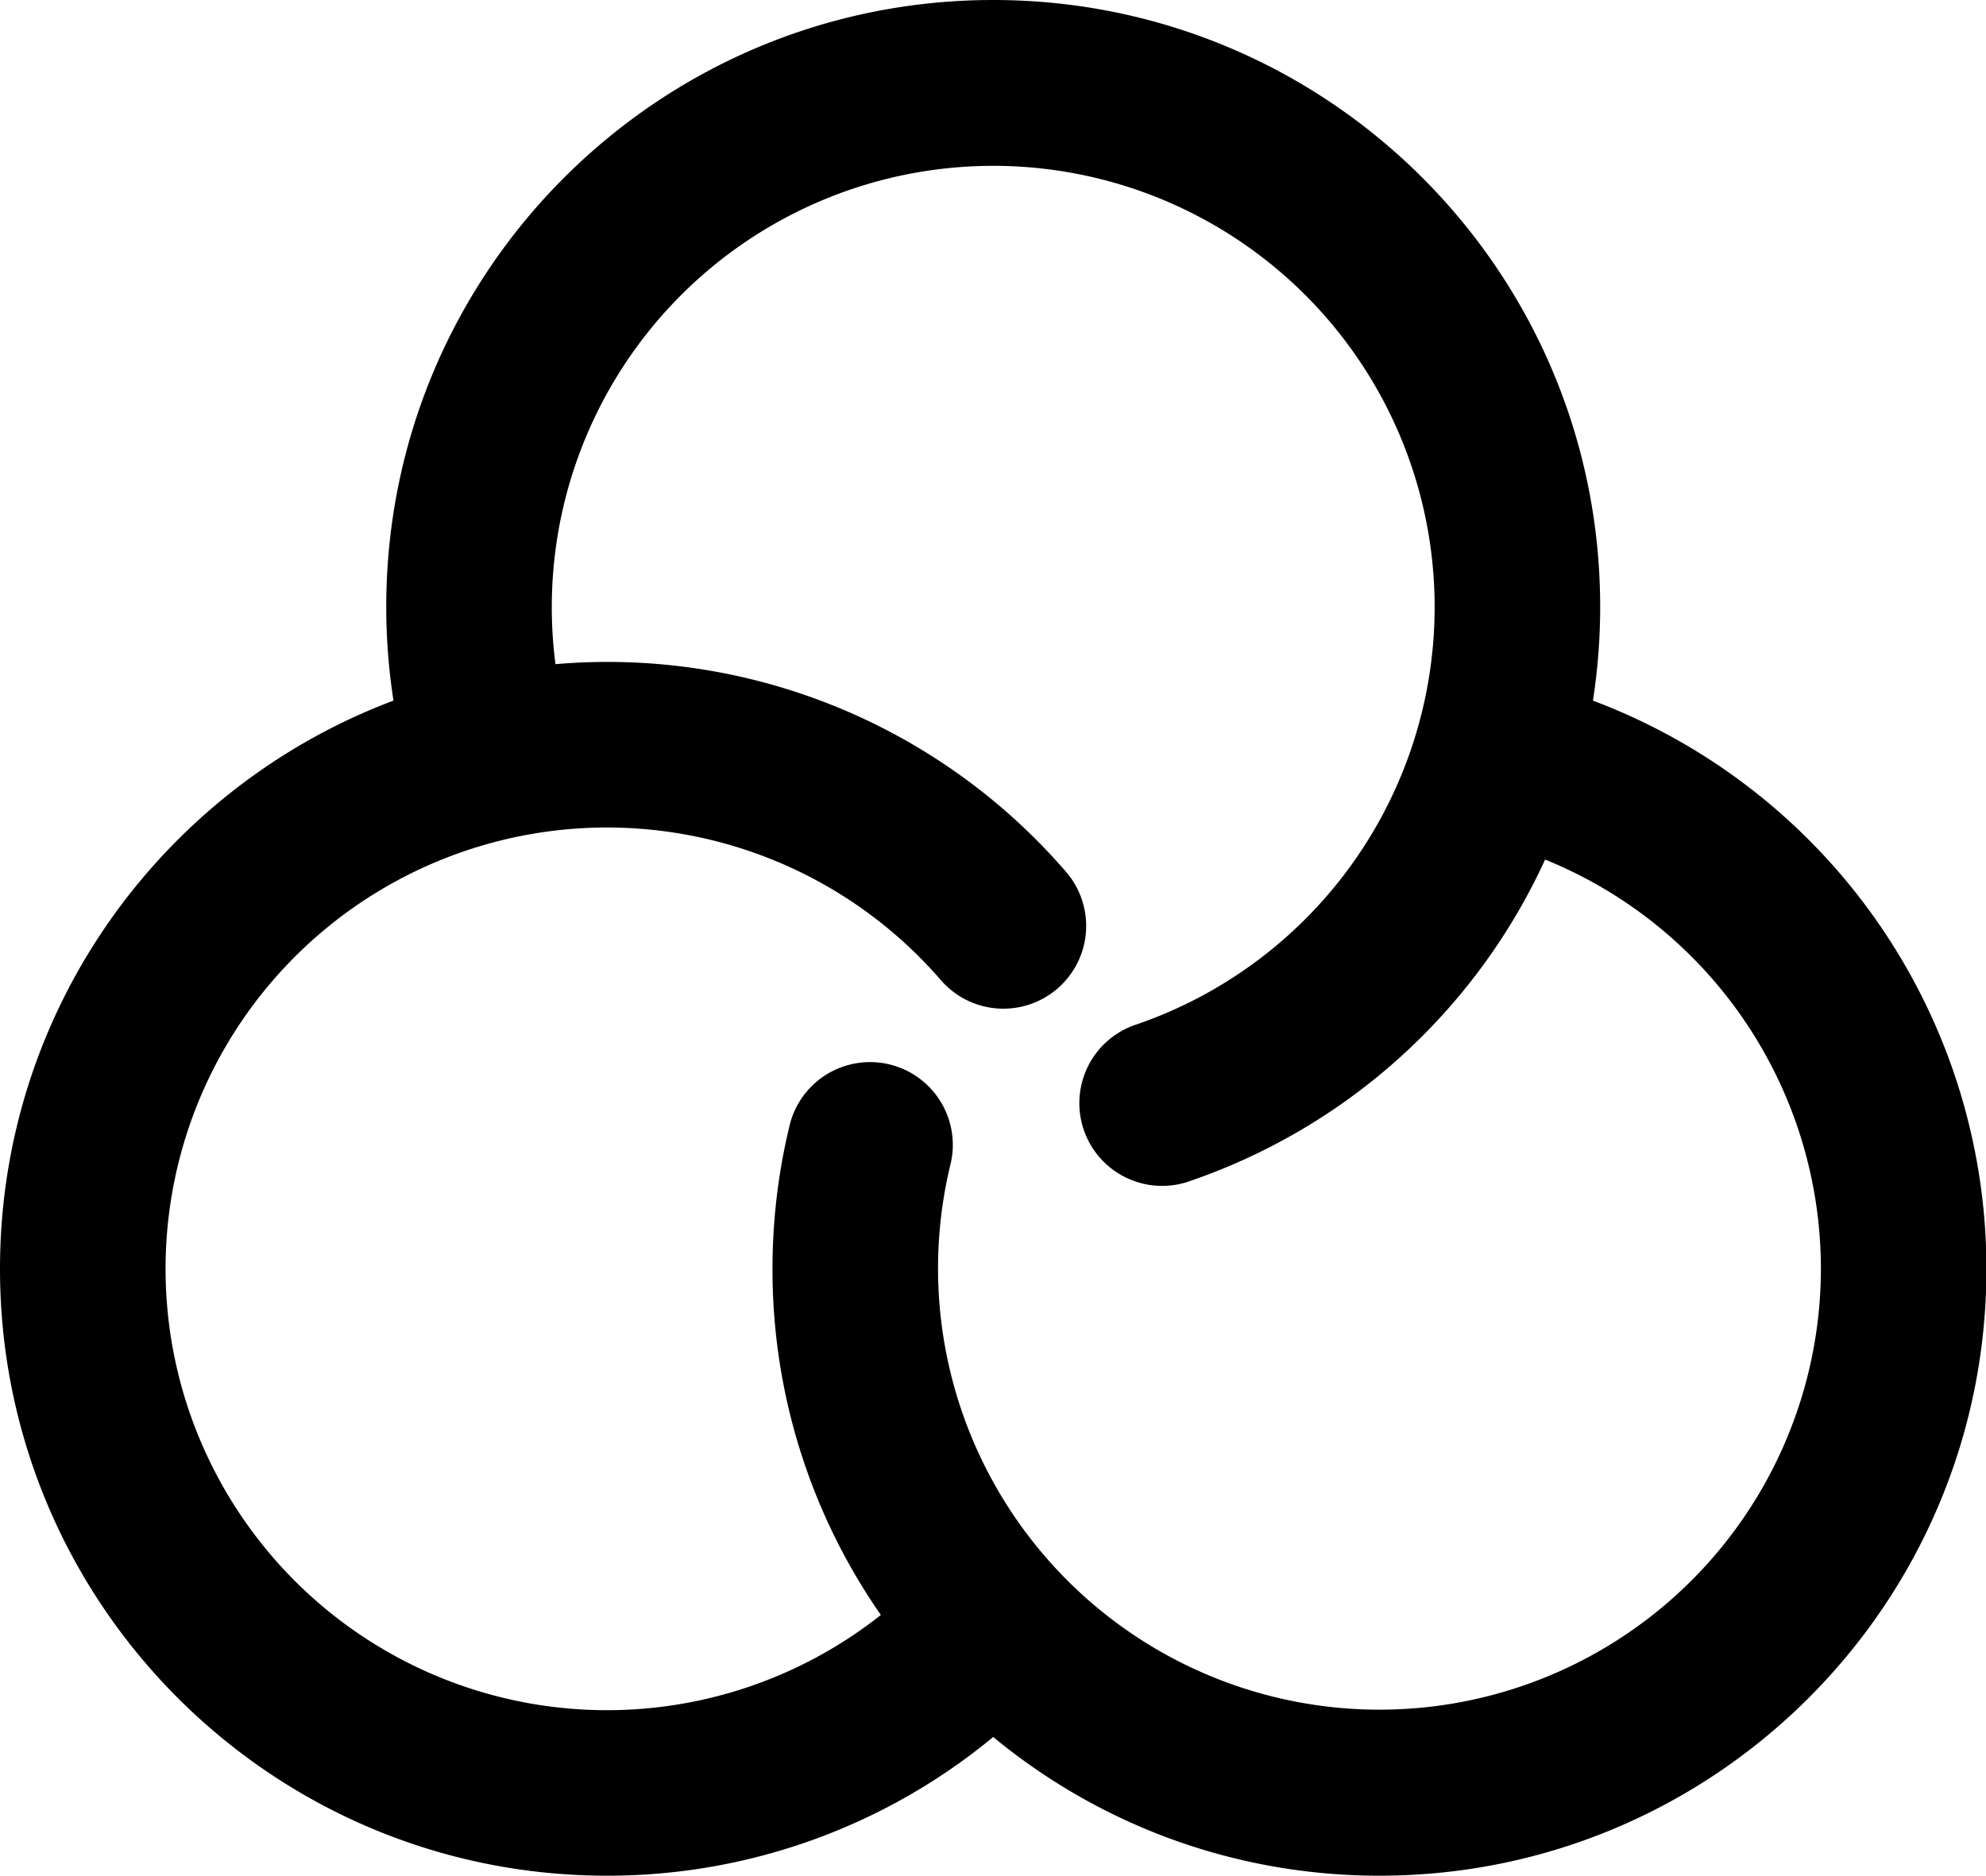 <?xml version="1.0" standalone="no"?><!DOCTYPE svg PUBLIC "-//W3C//DTD SVG 1.1//EN" "http://www.w3.org/Graphics/SVG/1.1/DTD/svg11.dtd"><svg t="1617095405802" class="icon" viewBox="0 0 1084 1024" version="1.1" xmlns="http://www.w3.org/2000/svg" p-id="3025" xmlns:xlink="http://www.w3.org/1999/xlink" width="211.719" height="200"><defs><style type="text/css"></style></defs><path d="M303.194 362.586a330.571 330.571 0 0 1 278.317 112.972 45.176 45.176 0 1 1-68.216 59.24 240.941 240.941 0 1 0-32.497 346.866 329.788 329.788 0 0 1-59.151-188.958c0-27.046 3.253-53.7 9.638-79.51a45.176 45.176 0 0 1 87.702 21.624 240.941 240.941 0 1 0 474.895 57.886 241.152 241.152 0 0 0-150.528-223.443A331.505 331.505 0 0 1 647.68 645.39a45.176 45.176 0 0 1-28.763-85.625A241.062 241.062 0 0 0 783.06 331.294a240.941 240.941 0 1 0-479.865 31.292z m-88.425 19.878a333.493 333.493 0 0 1-3.946-51.17C210.823 148.329 359.153 0 542.117 0s331.295 148.33 331.295 331.294c0 17.348-1.356 34.455-3.946 51.2a331.475 331.475 0 0 1 214.769 310.212c0 182.964-148.33 331.294-331.294 331.294-80.113 0-153.54-28.431-210.824-75.716A330.21 330.21 0 0 1 331.294 1024C148.329 1024 0 875.67 0 692.706 0 550.76 89.299 429.658 214.739 382.494z" p-id="3026"></path></svg>